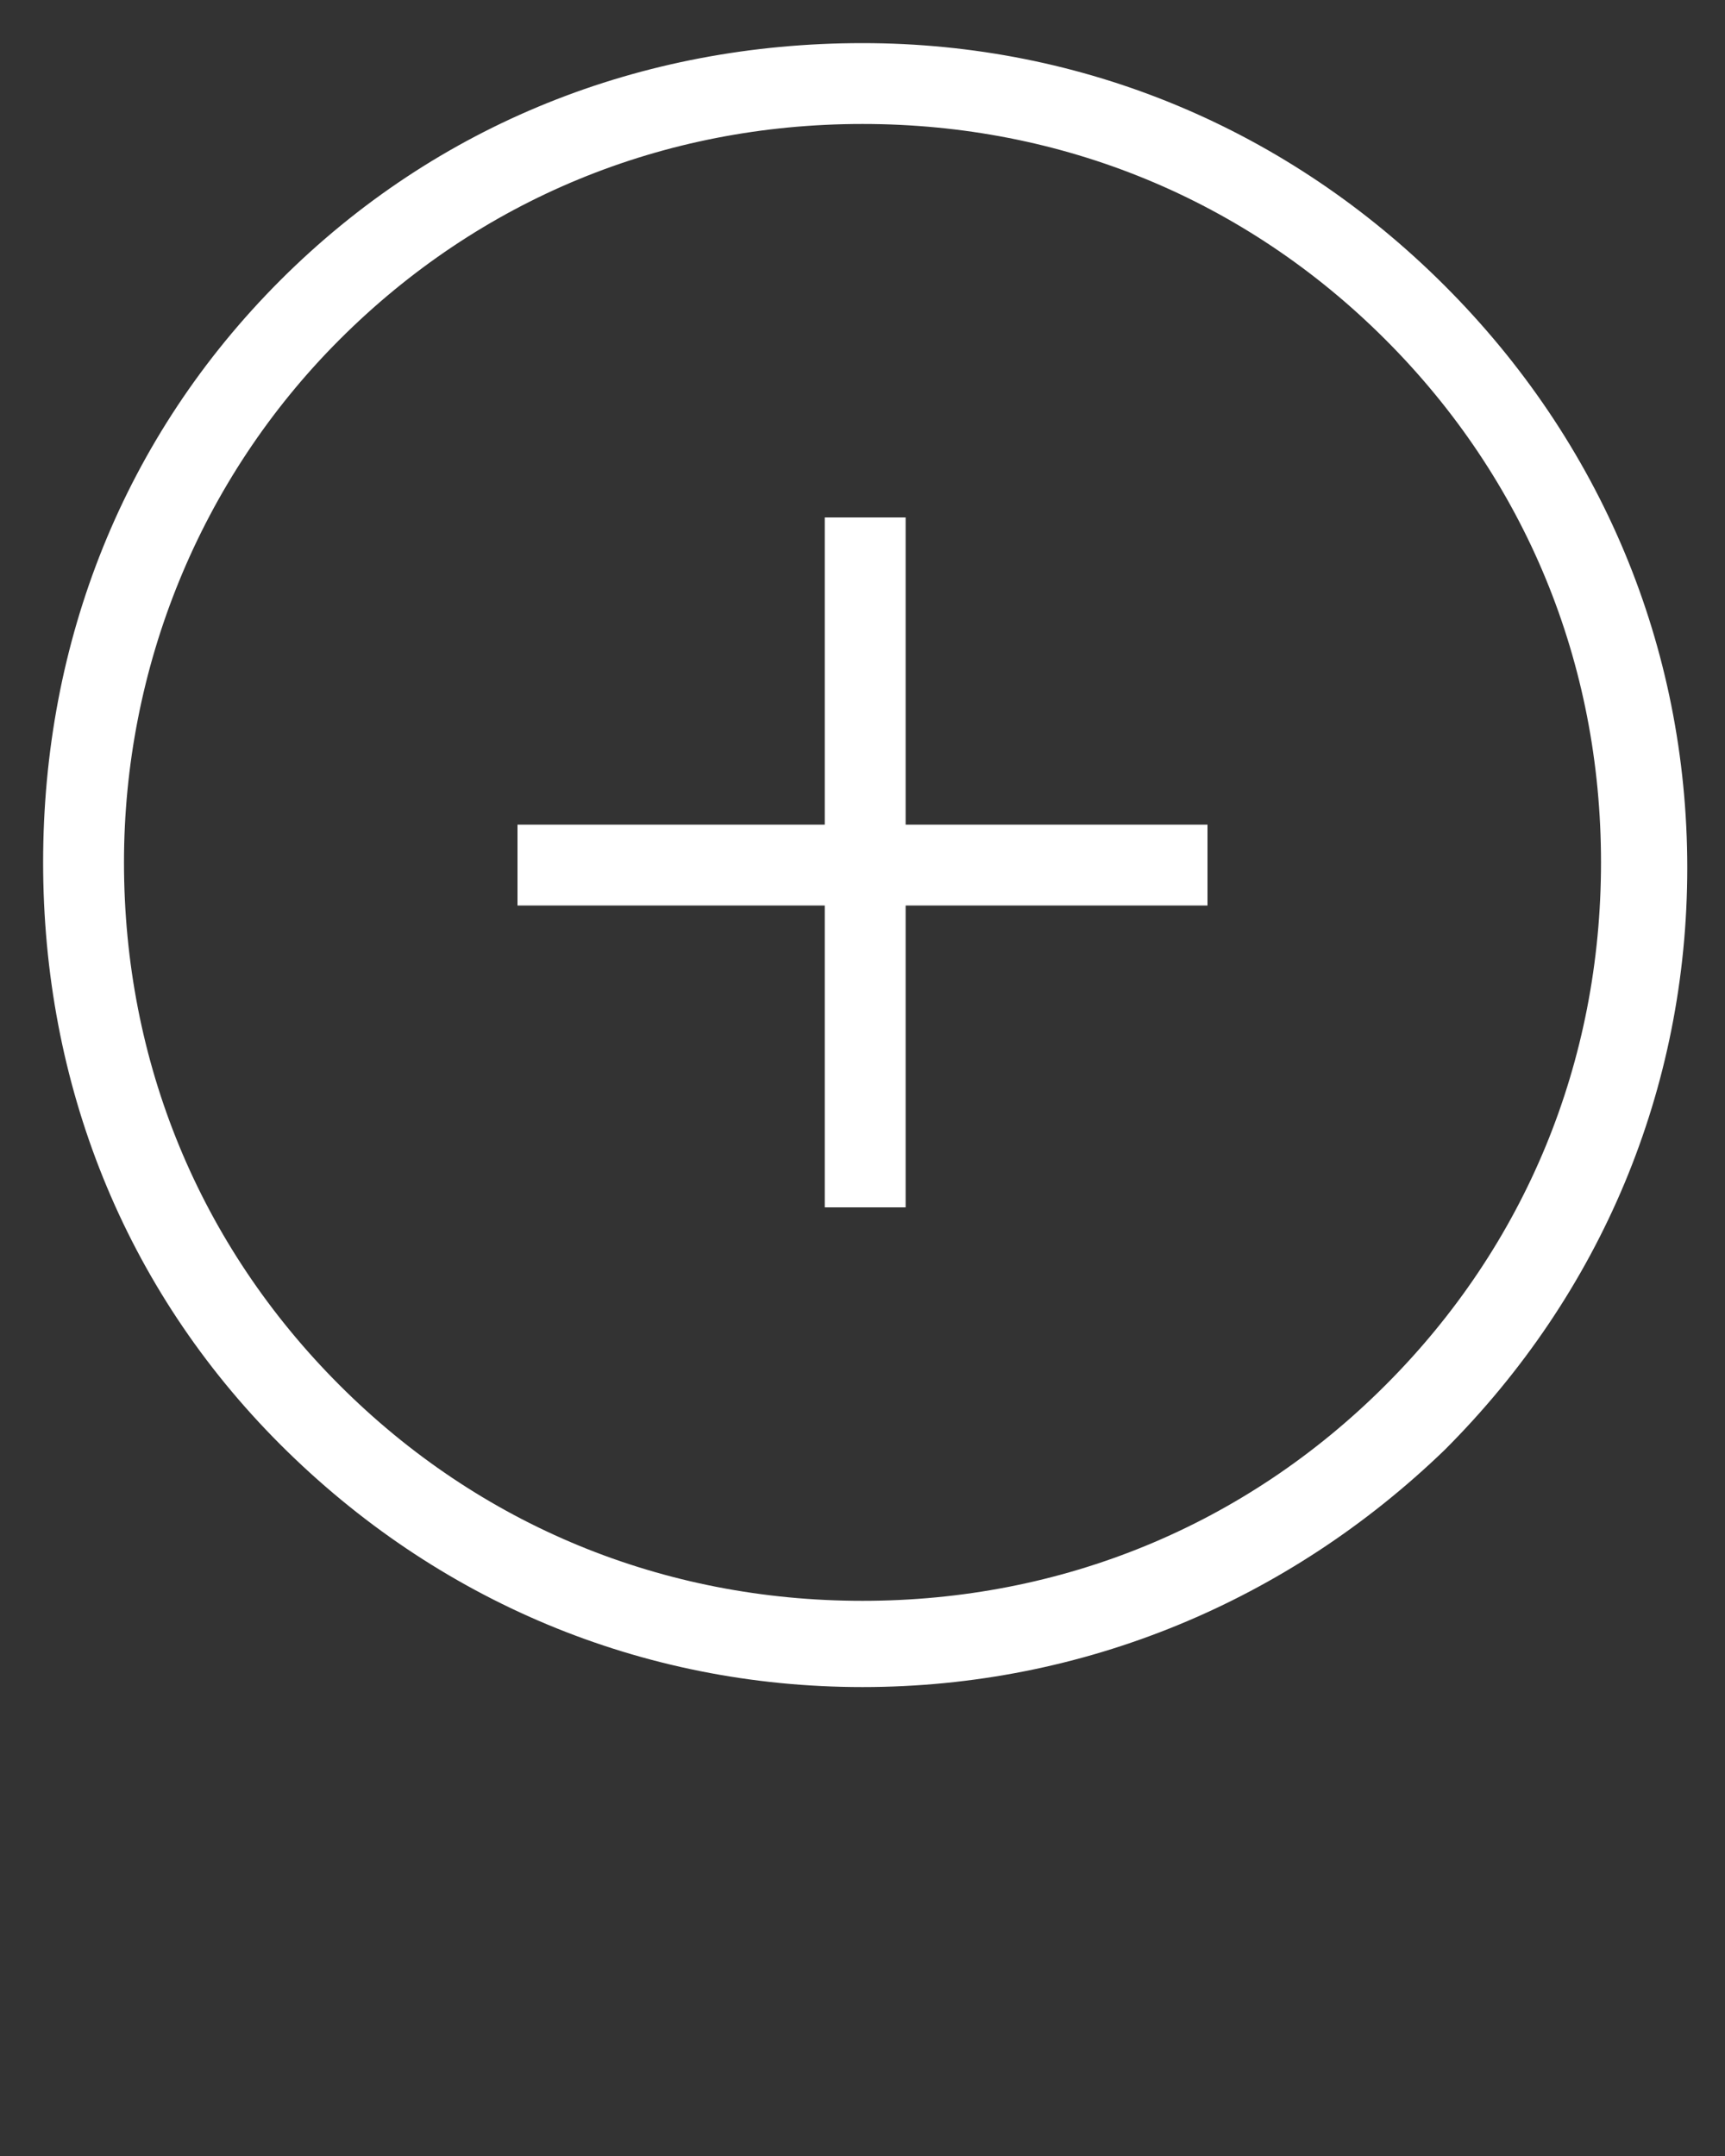 <svg xmlns="http://www.w3.org/2000/svg" xmlns:xlink="http://www.w3.org/1999/xlink" version="1.1" x="0px" y="0px" viewBox="0 0 32 40" enable-background="new 0 0 32 32" xml:space="preserve" fill="#fff"><rect x="0" y="0" width="32" height="40" fill="#333333" stroke="none"/><g><path fill="#fff" d="M16,31.3c-4.1,0-7.9-1.6-10.8-4.5C2.3,23.9,0.8,20.1,0.8,16S2.3,8.1,5.2,5.2C8.1,2.3,11.9,0.8,16,0.8   c4.1,0,7.9,1.6,10.8,4.5c2.9,2.9,4.5,6.7,4.5,10.8c0,4.1-1.6,7.9-4.5,10.8C23.9,29.7,20.1,31.3,16,31.3z M16,2.3   c-3.7,0-7.1,1.4-9.7,4c-2.6,2.6-4,6.1-4,9.7c0,3.7,1.4,7.1,4,9.7c2.6,2.6,6,4,9.7,4c3.7,0,7.1-1.4,9.7-4c2.6-2.6,4-6,4-9.7   c0-3.7-1.4-7.1-4-9.7C23.1,3.7,19.7,2.3,16,2.3z"/></g><g><rect x="15.3" y="9.6" fill="#fff" width="1.5" height="12.8"/></g><g><rect x="9.6" y="15.3" fill="#fff" width="12.8" height="1.5"/></g></svg>
